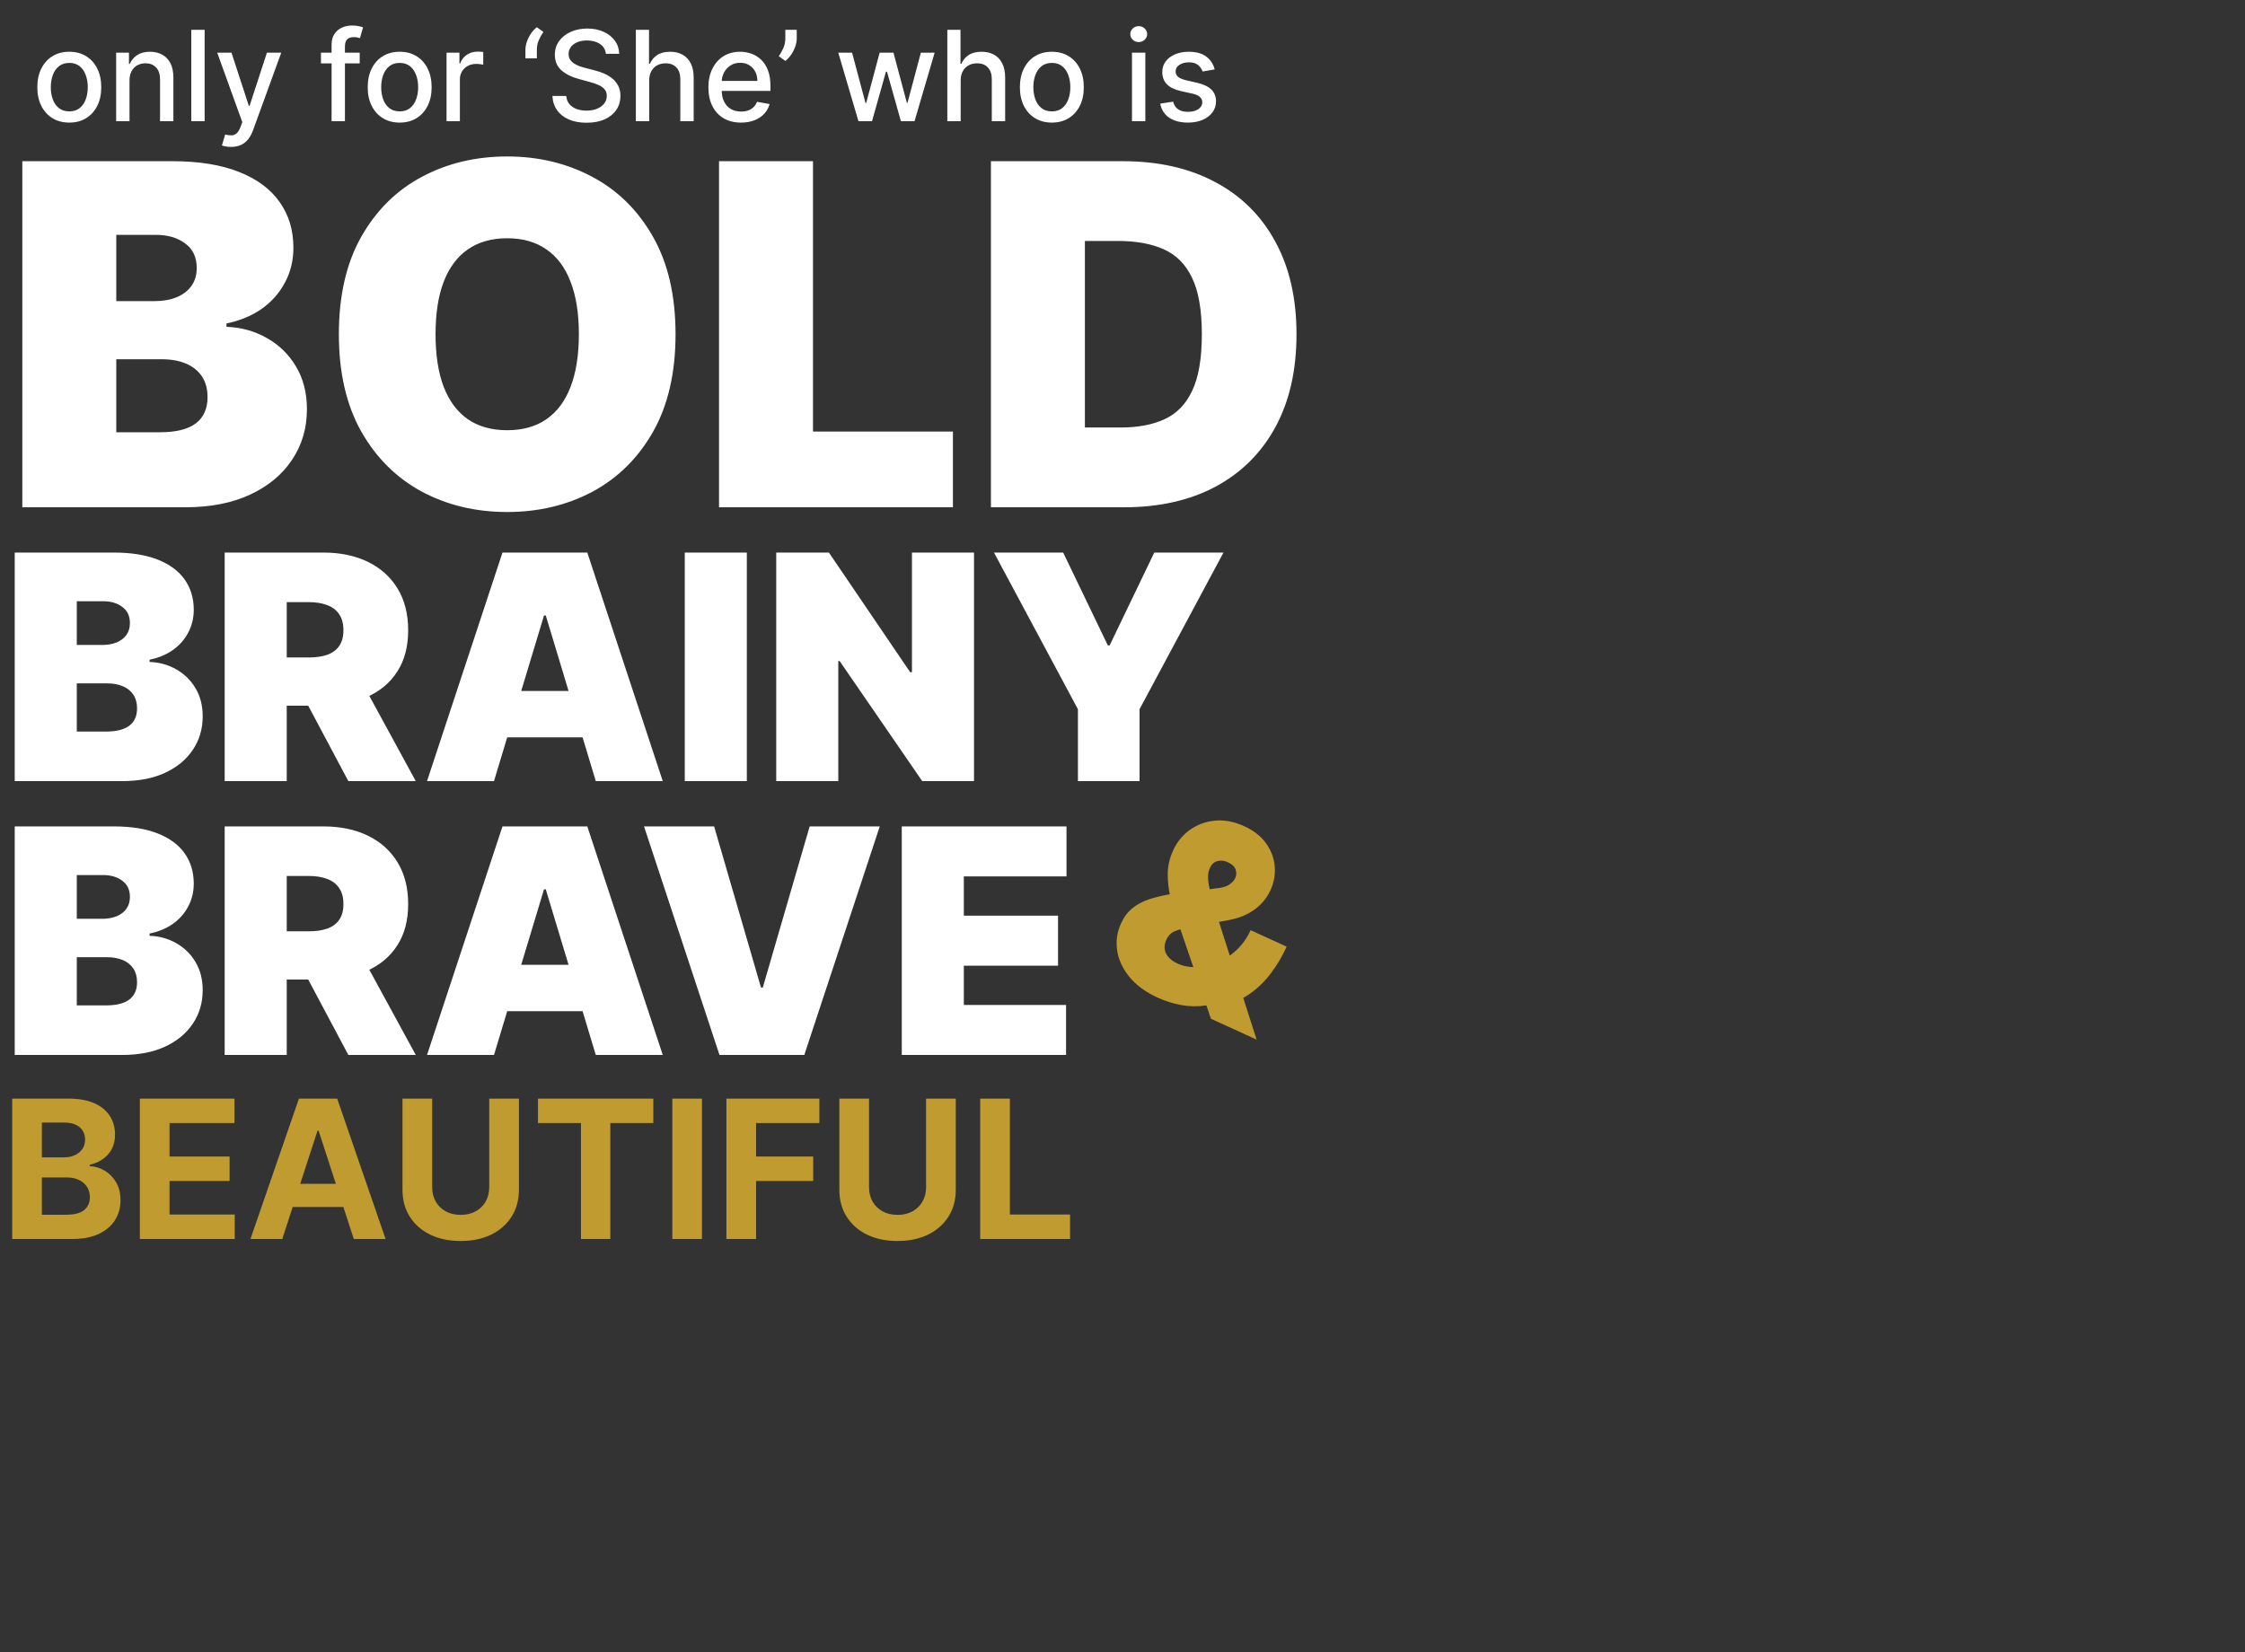 <svg width="500" height="368" viewBox="0 0 500 368" fill="none" xmlns="http://www.w3.org/2000/svg">
<rect x="0" y="0" width="500" height="368" fill="#333333" stroke="none"/>
<path d="M4.969 113V35.909H38.395C44.267 35.909 49.198 36.7 53.188 38.281C57.203 39.861 60.227 42.095 62.26 44.981C64.318 47.867 65.347 51.267 65.347 55.182C65.347 58.017 64.719 60.602 63.465 62.936C62.235 65.27 60.503 67.227 58.27 68.808C56.036 70.364 53.427 71.443 50.44 72.046V72.798C53.753 72.924 56.764 73.764 59.474 75.32C62.185 76.851 64.343 78.972 65.949 81.682C67.555 84.367 68.358 87.529 68.358 91.168C68.358 95.383 67.254 99.135 65.046 102.423C62.862 105.71 59.751 108.295 55.71 110.177C51.67 112.059 46.852 113 41.256 113H4.969ZM25.898 96.287H35.685C39.198 96.287 41.833 95.635 43.59 94.329C45.346 92.999 46.224 91.042 46.224 88.457C46.224 86.651 45.81 85.12 44.982 83.865C44.154 82.61 42.975 81.657 41.444 81.004C39.938 80.352 38.119 80.026 35.986 80.026H25.898V96.287ZM25.898 67.077H34.48C36.312 67.077 37.931 66.788 39.336 66.211C40.741 65.634 41.833 64.806 42.611 63.727C43.414 62.622 43.815 61.28 43.815 59.699C43.815 57.315 42.962 55.495 41.256 54.241C39.549 52.961 37.391 52.321 34.781 52.321H25.898V67.077ZM150.455 74.454C150.455 83.037 148.786 90.277 145.449 96.174C142.111 102.046 137.607 106.5 131.935 109.537C126.264 112.548 119.94 114.054 112.964 114.054C105.937 114.054 99.588 112.536 93.917 109.499C88.271 106.438 83.779 101.971 80.441 96.099C77.129 90.201 75.472 82.987 75.472 74.454C75.472 65.872 77.129 58.645 80.441 52.773C83.779 46.876 88.271 42.421 93.917 39.41C99.588 36.373 105.937 34.855 112.964 34.855C119.94 34.855 126.264 36.373 131.935 39.41C137.607 42.421 142.111 46.876 145.449 52.773C148.786 58.645 150.455 65.872 150.455 74.454ZM128.924 74.454C128.924 69.837 128.309 65.947 127.08 62.785C125.875 59.599 124.081 57.189 121.697 55.558C119.338 53.902 116.427 53.074 112.964 53.074C109.501 53.074 106.577 53.902 104.193 55.558C101.834 57.189 100.04 59.599 98.81 62.785C97.606 65.947 97.004 69.837 97.004 74.454C97.004 79.072 97.606 82.974 98.81 86.161C100.04 89.323 101.834 91.732 104.193 93.388C106.577 95.02 109.501 95.835 112.964 95.835C116.427 95.835 119.338 95.02 121.697 93.388C124.081 91.732 125.875 89.323 127.08 86.161C128.309 82.974 128.924 79.072 128.924 74.454ZM160.139 113V35.909H181.068V96.136H212.235V113H160.139ZM250.357 113H220.695V35.909H250.056C257.986 35.909 264.837 37.452 270.609 40.539C276.406 43.601 280.872 48.017 284.009 53.789C287.171 59.536 288.752 66.424 288.752 74.454C288.752 82.485 287.184 89.386 284.047 95.158C280.91 100.904 276.468 105.321 270.722 108.408C264.975 111.469 258.187 113 250.357 113ZM241.624 95.233H249.604C253.419 95.233 256.669 94.618 259.354 93.388C262.064 92.159 264.122 90.038 265.527 87.027C266.957 84.016 267.673 79.825 267.673 74.454C267.673 69.084 266.945 64.894 265.489 61.882C264.059 58.871 261.951 56.75 259.165 55.521C256.405 54.291 253.017 53.676 249.002 53.676H241.624V95.233ZM3.281 174V123.091H25.355C29.233 123.091 32.489 123.613 35.124 124.657C37.776 125.701 39.773 127.176 41.115 129.082C42.474 130.987 43.153 133.233 43.153 135.818C43.153 137.691 42.739 139.398 41.91 140.939C41.099 142.48 39.955 143.773 38.48 144.817C37.005 145.844 35.282 146.557 33.31 146.955V147.452C35.497 147.535 37.486 148.09 39.276 149.117C41.065 150.128 42.49 151.528 43.551 153.318C44.612 155.091 45.142 157.179 45.142 159.582C45.142 162.366 44.413 164.844 42.955 167.015C41.513 169.186 39.458 170.893 36.79 172.136C34.122 173.379 30.94 174 27.244 174H3.281ZM17.102 162.963H23.565C25.885 162.963 27.625 162.532 28.785 161.67C29.946 160.792 30.526 159.5 30.526 157.793C30.526 156.599 30.252 155.589 29.705 154.76C29.158 153.931 28.38 153.302 27.369 152.871C26.374 152.44 25.173 152.224 23.764 152.224H17.102V162.963ZM17.102 143.673H22.77C23.98 143.673 25.049 143.483 25.977 143.102C26.905 142.72 27.625 142.174 28.139 141.461C28.669 140.732 28.935 139.845 28.935 138.801C28.935 137.227 28.371 136.025 27.244 135.197C26.117 134.352 24.692 133.929 22.969 133.929H17.102V143.673ZM50.039 174V123.091H72.013C75.792 123.091 79.098 123.779 81.932 125.154C84.766 126.53 86.97 128.51 88.544 131.095C90.118 133.68 90.906 136.779 90.906 140.392C90.906 144.038 90.094 147.112 88.469 149.614C86.862 152.117 84.6 154.006 81.683 155.282C78.783 156.558 75.394 157.196 71.516 157.196H58.391V146.457H68.732C70.356 146.457 71.74 146.259 72.883 145.861C74.044 145.446 74.93 144.792 75.543 143.897C76.173 143.002 76.488 141.834 76.488 140.392C76.488 138.934 76.173 137.749 75.543 136.837C74.93 135.909 74.044 135.23 72.883 134.799C71.74 134.352 70.356 134.128 68.732 134.128H63.86V174H50.039ZM79.869 150.634L92.596 174H77.582L65.153 150.634H79.869ZM110.021 174H95.106L111.911 123.091H130.803L147.607 174H132.692L121.555 137.111H121.158L110.021 174ZM107.237 153.915H135.277V164.256H107.237V153.915ZM166.331 123.091V174H152.51V123.091H166.331ZM216.929 123.091V174H205.395L187 147.253H186.702V174H172.881V123.091H184.614L202.71 149.739H203.108V123.091H216.929ZM221.379 123.091H236.791L246.734 143.773H247.132L257.075 123.091H272.487L253.794 157.991V174H240.072V157.991L221.379 123.091ZM3.281 235V184.091H25.355C29.233 184.091 32.489 184.613 35.124 185.657C37.776 186.701 39.773 188.176 41.115 190.082C42.474 191.987 43.153 194.233 43.153 196.818C43.153 198.691 42.739 200.398 41.91 201.939C41.099 203.48 39.955 204.773 38.48 205.817C37.005 206.844 35.282 207.557 33.31 207.955V208.452C35.497 208.535 37.486 209.09 39.276 210.117C41.065 211.128 42.49 212.528 43.551 214.318C44.612 216.091 45.142 218.179 45.142 220.582C45.142 223.366 44.413 225.844 42.955 228.015C41.513 230.186 39.458 231.893 36.79 233.136C34.122 234.379 30.94 235 27.244 235H3.281ZM17.102 223.963H23.565C25.885 223.963 27.625 223.532 28.785 222.67C29.946 221.792 30.526 220.5 30.526 218.793C30.526 217.599 30.252 216.589 29.705 215.76C29.158 214.931 28.38 214.302 27.369 213.871C26.374 213.44 25.173 213.224 23.764 213.224H17.102V223.963ZM17.102 204.673H22.77C23.98 204.673 25.049 204.483 25.977 204.102C26.905 203.72 27.625 203.174 28.139 202.461C28.669 201.732 28.935 200.845 28.935 199.801C28.935 198.227 28.371 197.025 27.244 196.197C26.117 195.352 24.692 194.929 22.969 194.929H17.102V204.673ZM50.039 235V184.091H72.013C75.792 184.091 79.098 184.779 81.932 186.154C84.766 187.53 86.97 189.51 88.544 192.095C90.118 194.68 90.906 197.779 90.906 201.392C90.906 205.038 90.094 208.112 88.469 210.614C86.862 213.117 84.6 215.006 81.683 216.282C78.783 217.558 75.394 218.196 71.516 218.196H58.391V207.457H68.732C70.356 207.457 71.74 207.259 72.883 206.861C74.044 206.446 74.93 205.792 75.543 204.897C76.173 204.002 76.488 202.834 76.488 201.392C76.488 199.934 76.173 198.749 75.543 197.837C74.93 196.909 74.044 196.23 72.883 195.799C71.74 195.352 70.356 195.128 68.732 195.128H63.86V235H50.039ZM79.869 211.634L92.596 235H77.582L65.153 211.634H79.869ZM110.021 235H95.106L111.911 184.091H130.803L147.607 235H132.692L121.555 198.111H121.158L110.021 235ZM107.237 214.915H135.277V225.256H107.237V214.915ZM159.047 184.091L169.488 219.986H169.885L180.326 184.091H195.937L179.133 235H160.241L143.437 184.091H159.047ZM200.84 235V184.091H237.53V195.227H214.661V203.977H235.641V215.114H214.661V223.864H237.431V235H200.84Z" fill="white"/>
<path d="M2.718 276V244.727H15.239C17.54 244.727 19.459 245.068 20.996 245.75C22.533 246.432 23.689 247.379 24.462 248.591C25.236 249.792 25.623 251.176 25.623 252.744C25.623 253.966 25.379 255.04 24.89 255.966C24.401 256.882 23.729 257.635 22.874 258.226C22.029 258.806 21.062 259.218 19.973 259.463V259.768C21.164 259.819 22.279 260.155 23.317 260.776C24.366 261.397 25.216 262.267 25.867 263.387C26.519 264.497 26.845 265.82 26.845 267.357C26.845 269.017 26.432 270.498 25.608 271.801C24.793 273.094 23.587 274.117 21.989 274.87C20.39 275.623 18.421 276 16.079 276H2.718ZM9.33 270.594H14.72C16.563 270.594 17.907 270.243 18.751 269.541C19.596 268.828 20.019 267.882 20.019 266.701C20.019 265.835 19.81 265.072 19.393 264.41C18.975 263.748 18.38 263.229 17.606 262.853C16.843 262.476 15.932 262.288 14.873 262.288H9.33V270.594ZM9.33 257.814H14.232C15.137 257.814 15.942 257.656 16.644 257.34C17.357 257.014 17.917 256.556 18.324 255.966C18.741 255.375 18.95 254.668 18.95 253.843C18.95 252.713 18.548 251.802 17.744 251.11C16.95 250.418 15.82 250.072 14.354 250.072H9.33V257.814ZM31.147 276V244.727H52.219V250.179H37.759V257.63H51.135V263.082H37.759V270.549H52.28V276H31.147ZM62.866 276H55.781L66.577 244.727H75.097L85.878 276H78.793L70.959 251.874H70.715L62.866 276ZM62.423 263.708H79.159V268.869H62.423V263.708ZM108.958 244.727H115.57V265.036C115.57 267.317 115.026 269.312 113.936 271.022C112.857 272.732 111.345 274.066 109.401 275.023C107.457 275.969 105.192 276.443 102.606 276.443C100.01 276.443 97.74 275.969 95.796 275.023C93.851 274.066 92.34 272.732 91.26 271.022C90.181 269.312 89.642 267.317 89.642 265.036V244.727H96.254V264.471C96.254 265.662 96.513 266.721 97.032 267.647C97.562 268.574 98.305 269.302 99.262 269.831C100.219 270.36 101.334 270.625 102.606 270.625C103.889 270.625 105.003 270.36 105.95 269.831C106.907 269.302 107.645 268.574 108.164 267.647C108.694 266.721 108.958 265.662 108.958 264.471V244.727ZM119.819 250.179V244.727H145.503V250.179H135.929V276H129.393V250.179H119.819ZM156.345 244.727V276H149.733V244.727H156.345ZM161.784 276V244.727H182.49V250.179H168.396V257.63H181.116V263.082H168.396V276H161.784ZM206.254 244.727H212.866V265.036C212.866 267.317 212.321 269.312 211.232 271.022C210.153 272.732 208.641 274.066 206.697 275.023C204.753 275.969 202.488 276.443 199.902 276.443C197.306 276.443 195.036 275.969 193.092 275.023C191.147 274.066 189.635 272.732 188.556 271.022C187.477 269.312 186.938 267.317 186.938 265.036V244.727H193.55V264.471C193.55 265.662 193.809 266.721 194.328 267.647C194.858 268.574 195.601 269.302 196.558 269.831C197.515 270.36 198.629 270.625 199.902 270.625C201.185 270.625 202.299 270.36 203.246 269.831C204.203 269.302 204.941 268.574 205.46 267.647C205.989 266.721 206.254 265.662 206.254 264.471V244.727ZM218.306 276V244.727H224.918V270.549H238.325V276H218.306Z" fill="#BF9B30"/>
<path d="M15.432 27.308C14 27.308 12.751 26.98 11.683 26.324C10.616 25.668 9.787 24.75 9.197 23.57C8.607 22.39 8.312 21.011 8.312 19.433C8.312 17.849 8.607 16.463 9.197 15.277C9.787 14.09 10.616 13.169 11.683 12.513C12.751 11.857 14 11.528 15.432 11.528C16.864 11.528 18.113 11.857 19.18 12.513C20.248 13.169 21.076 14.09 21.666 15.277C22.256 16.463 22.551 17.849 22.551 19.433C22.551 21.011 22.256 22.39 21.666 23.57C21.076 24.75 20.248 25.668 19.18 26.324C18.113 26.98 16.864 27.308 15.432 27.308ZM15.442 24.812C16.37 24.812 17.139 24.567 17.749 24.077C18.358 23.586 18.809 22.933 19.101 22.118C19.399 21.303 19.548 20.404 19.548 19.423C19.548 18.449 19.399 17.554 19.101 16.739C18.809 15.917 18.358 15.257 17.749 14.76C17.139 14.263 16.37 14.014 15.442 14.014C14.507 14.014 13.732 14.263 13.115 14.76C12.505 15.257 12.051 15.917 11.753 16.739C11.461 17.554 11.315 18.449 11.315 19.423C11.315 20.404 11.461 21.303 11.753 22.118C12.051 22.933 12.505 23.586 13.115 24.077C13.732 24.567 14.507 24.812 15.442 24.812ZM28.843 17.932V27H25.87V11.727H28.723V14.213H28.912C29.264 13.404 29.814 12.755 30.563 12.264C31.319 11.774 32.27 11.528 33.416 11.528C34.457 11.528 35.369 11.747 36.151 12.185C36.933 12.616 37.54 13.258 37.971 14.114C38.401 14.969 38.617 16.026 38.617 17.285V27H35.644V17.643C35.644 16.537 35.355 15.671 34.779 15.048C34.202 14.419 33.41 14.104 32.402 14.104C31.713 14.104 31.1 14.253 30.563 14.551C30.033 14.849 29.612 15.287 29.3 15.864C28.995 16.434 28.843 17.123 28.843 17.932ZM45.577 6.636V27H42.604V6.636H45.577ZM51.456 32.727C51.012 32.727 50.608 32.691 50.243 32.618C49.878 32.552 49.606 32.479 49.428 32.399L50.144 29.963C50.687 30.109 51.171 30.172 51.595 30.152C52.019 30.132 52.394 29.973 52.719 29.675C53.05 29.376 53.342 28.889 53.594 28.213L53.962 27.199L48.374 11.727H51.555L55.423 23.579H55.582L59.45 11.727H62.642L56.348 29.038C56.056 29.834 55.685 30.507 55.234 31.057C54.784 31.614 54.247 32.031 53.624 32.31C53.001 32.588 52.278 32.727 51.456 32.727ZM80.115 11.727V14.114H71.484V11.727H80.115ZM73.85 27V9.957C73.85 9.003 74.059 8.211 74.477 7.581C74.894 6.945 75.448 6.471 76.137 6.159C76.827 5.841 77.576 5.682 78.385 5.682C78.981 5.682 79.492 5.732 79.916 5.831C80.34 5.924 80.655 6.01 80.86 6.089L80.164 8.496C80.025 8.456 79.846 8.41 79.627 8.357C79.409 8.297 79.144 8.267 78.832 8.267C78.109 8.267 77.592 8.446 77.281 8.804C76.976 9.162 76.823 9.679 76.823 10.355V27H73.85ZM89.014 27.308C87.582 27.308 86.332 26.98 85.265 26.324C84.198 25.668 83.369 24.75 82.779 23.57C82.189 22.39 81.894 21.011 81.894 19.433C81.894 17.849 82.189 16.463 82.779 15.277C83.369 14.09 84.198 13.169 85.265 12.513C86.332 11.857 87.582 11.528 89.014 11.528C90.446 11.528 91.695 11.857 92.762 12.513C93.83 13.169 94.658 14.09 95.248 15.277C95.838 16.463 96.133 17.849 96.133 19.433C96.133 21.011 95.838 22.39 95.248 23.57C94.658 24.75 93.83 25.668 92.762 26.324C91.695 26.98 90.446 27.308 89.014 27.308ZM89.024 24.812C89.952 24.812 90.721 24.567 91.331 24.077C91.941 23.586 92.391 22.933 92.683 22.118C92.981 21.303 93.13 20.404 93.13 19.423C93.13 18.449 92.981 17.554 92.683 16.739C92.391 15.917 91.941 15.257 91.331 14.76C90.721 14.263 89.952 14.014 89.024 14.014C88.089 14.014 87.314 14.263 86.697 14.76C86.087 15.257 85.633 15.917 85.335 16.739C85.043 17.554 84.897 18.449 84.897 19.423C84.897 20.404 85.043 21.303 85.335 22.118C85.633 22.933 86.087 23.586 86.697 24.077C87.314 24.567 88.089 24.812 89.024 24.812ZM99.452 27V11.727H102.325V14.153H102.484C102.763 13.331 103.253 12.685 103.956 12.214C104.665 11.737 105.467 11.499 106.362 11.499C106.548 11.499 106.767 11.505 107.018 11.518C107.277 11.532 107.479 11.548 107.625 11.568V14.412C107.506 14.379 107.294 14.342 106.989 14.303C106.684 14.256 106.379 14.233 106.074 14.233C105.371 14.233 104.745 14.382 104.195 14.68C103.651 14.972 103.22 15.38 102.902 15.903C102.584 16.421 102.425 17.01 102.425 17.673V27H99.452ZM117.021 13V11.091C117.021 10.527 117.127 9.934 117.339 9.311C117.552 8.688 117.847 8.091 118.224 7.521C118.602 6.951 119.046 6.464 119.557 6.06L121.028 7.114C120.624 7.704 120.279 8.32 119.994 8.963C119.709 9.606 119.567 10.305 119.567 11.061V13H117.021ZM134.941 11.986C134.835 11.044 134.398 10.315 133.629 9.798C132.86 9.275 131.892 9.013 130.725 9.013C129.89 9.013 129.168 9.145 128.558 9.411C127.948 9.669 127.474 10.027 127.136 10.484C126.805 10.935 126.639 11.449 126.639 12.026C126.639 12.509 126.752 12.927 126.977 13.278C127.209 13.63 127.511 13.925 127.882 14.163C128.26 14.395 128.664 14.591 129.095 14.75C129.526 14.902 129.94 15.028 130.338 15.128L132.326 15.645C132.976 15.804 133.642 16.019 134.325 16.291C135.008 16.563 135.641 16.921 136.224 17.365C136.807 17.809 137.278 18.359 137.636 19.016C138.001 19.672 138.183 20.457 138.183 21.372C138.183 22.526 137.885 23.55 137.288 24.445C136.698 25.34 135.84 26.046 134.713 26.562C133.592 27.079 132.237 27.338 130.646 27.338C129.121 27.338 127.802 27.096 126.689 26.612C125.575 26.128 124.703 25.442 124.074 24.554C123.444 23.659 123.096 22.599 123.029 21.372H126.112C126.172 22.108 126.41 22.721 126.828 23.212C127.252 23.695 127.792 24.057 128.449 24.296C129.111 24.527 129.837 24.643 130.626 24.643C131.494 24.643 132.267 24.508 132.943 24.236C133.626 23.957 134.163 23.573 134.554 23.082C134.945 22.585 135.14 22.005 135.14 21.342C135.14 20.739 134.968 20.245 134.623 19.861C134.285 19.476 133.824 19.158 133.241 18.906C132.664 18.654 132.011 18.432 131.282 18.24L128.876 17.584C127.245 17.14 125.953 16.487 124.998 15.625C124.05 14.763 123.576 13.623 123.576 12.204C123.576 11.031 123.895 10.007 124.531 9.132C125.167 8.257 126.029 7.578 127.116 7.094C128.203 6.603 129.43 6.358 130.795 6.358C132.174 6.358 133.39 6.6 134.444 7.084C135.505 7.568 136.34 8.234 136.95 9.082C137.56 9.924 137.878 10.892 137.904 11.986H134.941ZM144.589 17.932V27H141.616V6.636H144.549V14.213H144.738C145.096 13.391 145.643 12.738 146.379 12.254C147.114 11.77 148.076 11.528 149.262 11.528C150.309 11.528 151.224 11.744 152.006 12.175C152.795 12.606 153.405 13.249 153.836 14.104C154.273 14.952 154.492 16.013 154.492 17.285V27H151.519V17.643C151.519 16.523 151.231 15.655 150.654 15.038C150.077 14.415 149.275 14.104 148.248 14.104C147.545 14.104 146.915 14.253 146.359 14.551C145.808 14.849 145.374 15.287 145.056 15.864C144.745 16.434 144.589 17.123 144.589 17.932ZM165.042 27.308C163.537 27.308 162.241 26.987 161.154 26.344C160.074 25.694 159.238 24.783 158.648 23.609C158.065 22.43 157.773 21.047 157.773 19.463C157.773 17.899 158.065 16.52 158.648 15.327C159.238 14.133 160.06 13.202 161.114 12.533C162.175 11.863 163.415 11.528 164.833 11.528C165.695 11.528 166.53 11.671 167.339 11.956C168.147 12.241 168.873 12.688 169.516 13.298C170.159 13.908 170.666 14.7 171.038 15.675C171.409 16.642 171.594 17.819 171.594 19.204V20.259H159.454V18.031H168.681C168.681 17.249 168.522 16.556 168.204 15.953C167.886 15.343 167.438 14.863 166.862 14.511C166.291 14.16 165.622 13.984 164.853 13.984C164.018 13.984 163.289 14.19 162.665 14.601C162.049 15.005 161.572 15.536 161.234 16.192C160.902 16.841 160.737 17.547 160.737 18.31V20.05C160.737 21.07 160.915 21.939 161.273 22.655C161.638 23.371 162.145 23.918 162.795 24.296C163.444 24.667 164.203 24.852 165.072 24.852C165.635 24.852 166.149 24.773 166.613 24.614C167.077 24.448 167.478 24.203 167.816 23.878C168.154 23.553 168.413 23.152 168.592 22.675L171.406 23.182C171.18 24.01 170.776 24.736 170.192 25.359C169.616 25.976 168.89 26.456 168.015 26.801C167.147 27.139 166.156 27.308 165.042 27.308ZM177.449 6.636V8.545C177.449 9.109 177.342 9.702 177.13 10.325C176.925 10.942 176.633 11.535 176.255 12.105C175.877 12.675 175.433 13.166 174.923 13.577L173.451 12.523C173.842 11.953 174.181 11.346 174.466 10.703C174.757 10.06 174.903 9.351 174.903 8.575V6.636H177.449ZM191.192 27L186.698 11.727H189.771L192.763 22.943H192.913L195.915 11.727H198.988L201.971 22.893H202.12L205.093 11.727H208.165L203.681 27H200.648L197.546 15.973H197.317L194.215 27H191.192ZM213.96 17.932V27H210.987V6.636H213.92V14.213H214.109C214.467 13.391 215.014 12.738 215.75 12.254C216.485 11.77 217.447 11.528 218.633 11.528C219.681 11.528 220.595 11.744 221.377 12.175C222.166 12.606 222.776 13.249 223.207 14.104C223.645 14.952 223.863 16.013 223.863 17.285V27H220.89V17.643C220.89 16.523 220.602 15.655 220.025 15.038C219.449 14.415 218.646 14.104 217.619 14.104C216.916 14.104 216.287 14.253 215.73 14.551C215.18 14.849 214.745 15.287 214.427 15.864C214.116 16.434 213.96 17.123 213.96 17.932ZM234.264 27.308C232.832 27.308 231.583 26.98 230.515 26.324C229.448 25.668 228.619 24.75 228.029 23.57C227.44 22.39 227.145 21.011 227.145 19.433C227.145 17.849 227.44 16.463 228.029 15.277C228.619 14.09 229.448 13.169 230.515 12.513C231.583 11.857 232.832 11.528 234.264 11.528C235.696 11.528 236.945 11.857 238.012 12.513C239.08 13.169 239.908 14.09 240.498 15.277C241.088 16.463 241.383 17.849 241.383 19.433C241.383 21.011 241.088 22.39 240.498 23.57C239.908 24.75 239.08 25.668 238.012 26.324C236.945 26.98 235.696 27.308 234.264 27.308ZM234.274 24.812C235.202 24.812 235.971 24.567 236.581 24.077C237.19 23.586 237.641 22.933 237.933 22.118C238.231 21.303 238.38 20.404 238.38 19.423C238.38 18.449 238.231 17.554 237.933 16.739C237.641 15.917 237.19 15.257 236.581 14.76C235.971 14.263 235.202 14.014 234.274 14.014C233.339 14.014 232.564 14.263 231.947 14.76C231.337 15.257 230.883 15.917 230.585 16.739C230.293 17.554 230.147 18.449 230.147 19.423C230.147 20.404 230.293 21.303 230.585 22.118C230.883 22.933 231.337 23.586 231.947 24.077C232.564 24.567 233.339 24.812 234.274 24.812ZM252.112 27V11.727H255.085V27H252.112ZM253.613 9.371C253.096 9.371 252.652 9.198 252.281 8.854C251.916 8.502 251.734 8.085 251.734 7.601C251.734 7.11 251.916 6.693 252.281 6.348C252.652 5.997 253.096 5.821 253.613 5.821C254.13 5.821 254.571 5.997 254.936 6.348C255.307 6.693 255.493 7.11 255.493 7.601C255.493 8.085 255.307 8.502 254.936 8.854C254.571 9.198 254.13 9.371 253.613 9.371ZM270.529 15.456L267.835 15.933C267.722 15.588 267.543 15.26 267.298 14.949C267.059 14.637 266.734 14.382 266.323 14.183C265.912 13.984 265.398 13.885 264.782 13.885C263.94 13.885 263.237 14.074 262.674 14.452C262.111 14.823 261.829 15.303 261.829 15.893C261.829 16.404 262.018 16.815 262.396 17.126C262.773 17.438 263.383 17.693 264.225 17.892L266.651 18.449C268.057 18.774 269.104 19.274 269.793 19.95C270.483 20.626 270.827 21.505 270.827 22.585C270.827 23.5 270.562 24.315 270.032 25.031C269.508 25.741 268.776 26.297 267.835 26.702C266.9 27.106 265.816 27.308 264.583 27.308C262.873 27.308 261.478 26.944 260.397 26.215C259.317 25.479 258.654 24.435 258.408 23.082L261.282 22.645C261.461 23.394 261.829 23.961 262.386 24.345C262.942 24.723 263.668 24.912 264.563 24.912C265.538 24.912 266.317 24.71 266.9 24.305C267.483 23.894 267.775 23.394 267.775 22.804C267.775 22.327 267.596 21.926 267.238 21.601C266.887 21.276 266.346 21.031 265.617 20.865L263.032 20.298C261.607 19.974 260.553 19.456 259.87 18.747C259.194 18.038 258.856 17.14 258.856 16.053C258.856 15.151 259.108 14.362 259.612 13.686C260.115 13.01 260.811 12.483 261.7 12.105C262.588 11.721 263.605 11.528 264.752 11.528C266.403 11.528 267.702 11.886 268.65 12.602C269.598 13.312 270.224 14.263 270.529 15.456Z" fill="white"/>
<path d="M257.868 222.25C255.168 221.017 253.06 219.476 251.545 217.627C250.031 215.778 249.119 213.812 248.81 211.727C248.501 209.643 248.789 207.631 249.675 205.691C250.319 204.28 251.158 203.157 252.192 202.323C253.231 201.478 254.442 200.822 255.827 200.356C257.212 199.891 258.756 199.513 260.461 199.224L271.426 197.822C272.532 197.674 273.37 197.382 273.94 196.945C274.516 196.496 274.908 196.044 275.115 195.59C275.39 194.989 275.413 194.354 275.184 193.686C274.955 193.017 274.371 192.476 273.433 192.063C272.856 191.799 272.308 191.683 271.79 191.713C271.277 191.731 270.817 191.877 270.41 192.151C270.016 192.431 269.698 192.835 269.457 193.362C269.126 194.087 268.996 194.925 269.065 195.876C269.141 196.816 269.342 197.886 269.668 199.089C269.994 200.291 270.365 201.64 270.78 203.135L279.864 231.582L269.7 226.941L261.78 203.742C261.395 202.602 261.012 201.248 260.631 199.679C260.255 198.099 260.069 196.426 260.073 194.663C260.09 192.905 260.49 191.167 261.275 189.448C262.15 187.534 263.409 185.995 265.052 184.831C266.696 183.668 268.562 182.993 270.651 182.804C272.74 182.616 274.889 183.026 277.098 184.035C279.21 184.999 280.827 186.264 281.952 187.831C283.088 189.403 283.737 191.101 283.898 192.925C284.071 194.755 283.76 196.541 282.964 198.284C282.162 200.039 280.978 201.479 279.412 202.603C277.857 203.733 276.015 204.502 273.886 204.909L263.557 206.868C262.765 207.011 262.024 207.251 261.336 207.589C260.66 207.933 260.125 208.535 259.733 209.394C259.408 210.106 259.296 210.789 259.398 211.444C259.499 212.099 259.789 212.698 260.267 213.243C260.758 213.793 261.414 214.256 262.237 214.632C263.489 215.203 264.878 215.474 266.405 215.445C267.95 215.408 269.493 215.082 271.035 214.466C272.583 213.838 274.012 212.918 275.322 211.706C276.65 210.488 277.72 208.989 278.533 207.209L286.56 210.874C285.563 213.059 284.374 215.061 282.995 216.879C281.616 218.697 280.04 220.217 278.265 221.439C276.491 222.661 274.517 223.473 272.346 223.876C271.712 223.899 271.097 223.914 270.5 223.923C269.902 223.932 269.287 223.948 268.653 223.97C266.701 224.251 264.809 224.218 262.98 223.872C261.155 223.513 259.452 222.973 257.868 222.25Z" fill="#BF9B30"/>
</svg>
